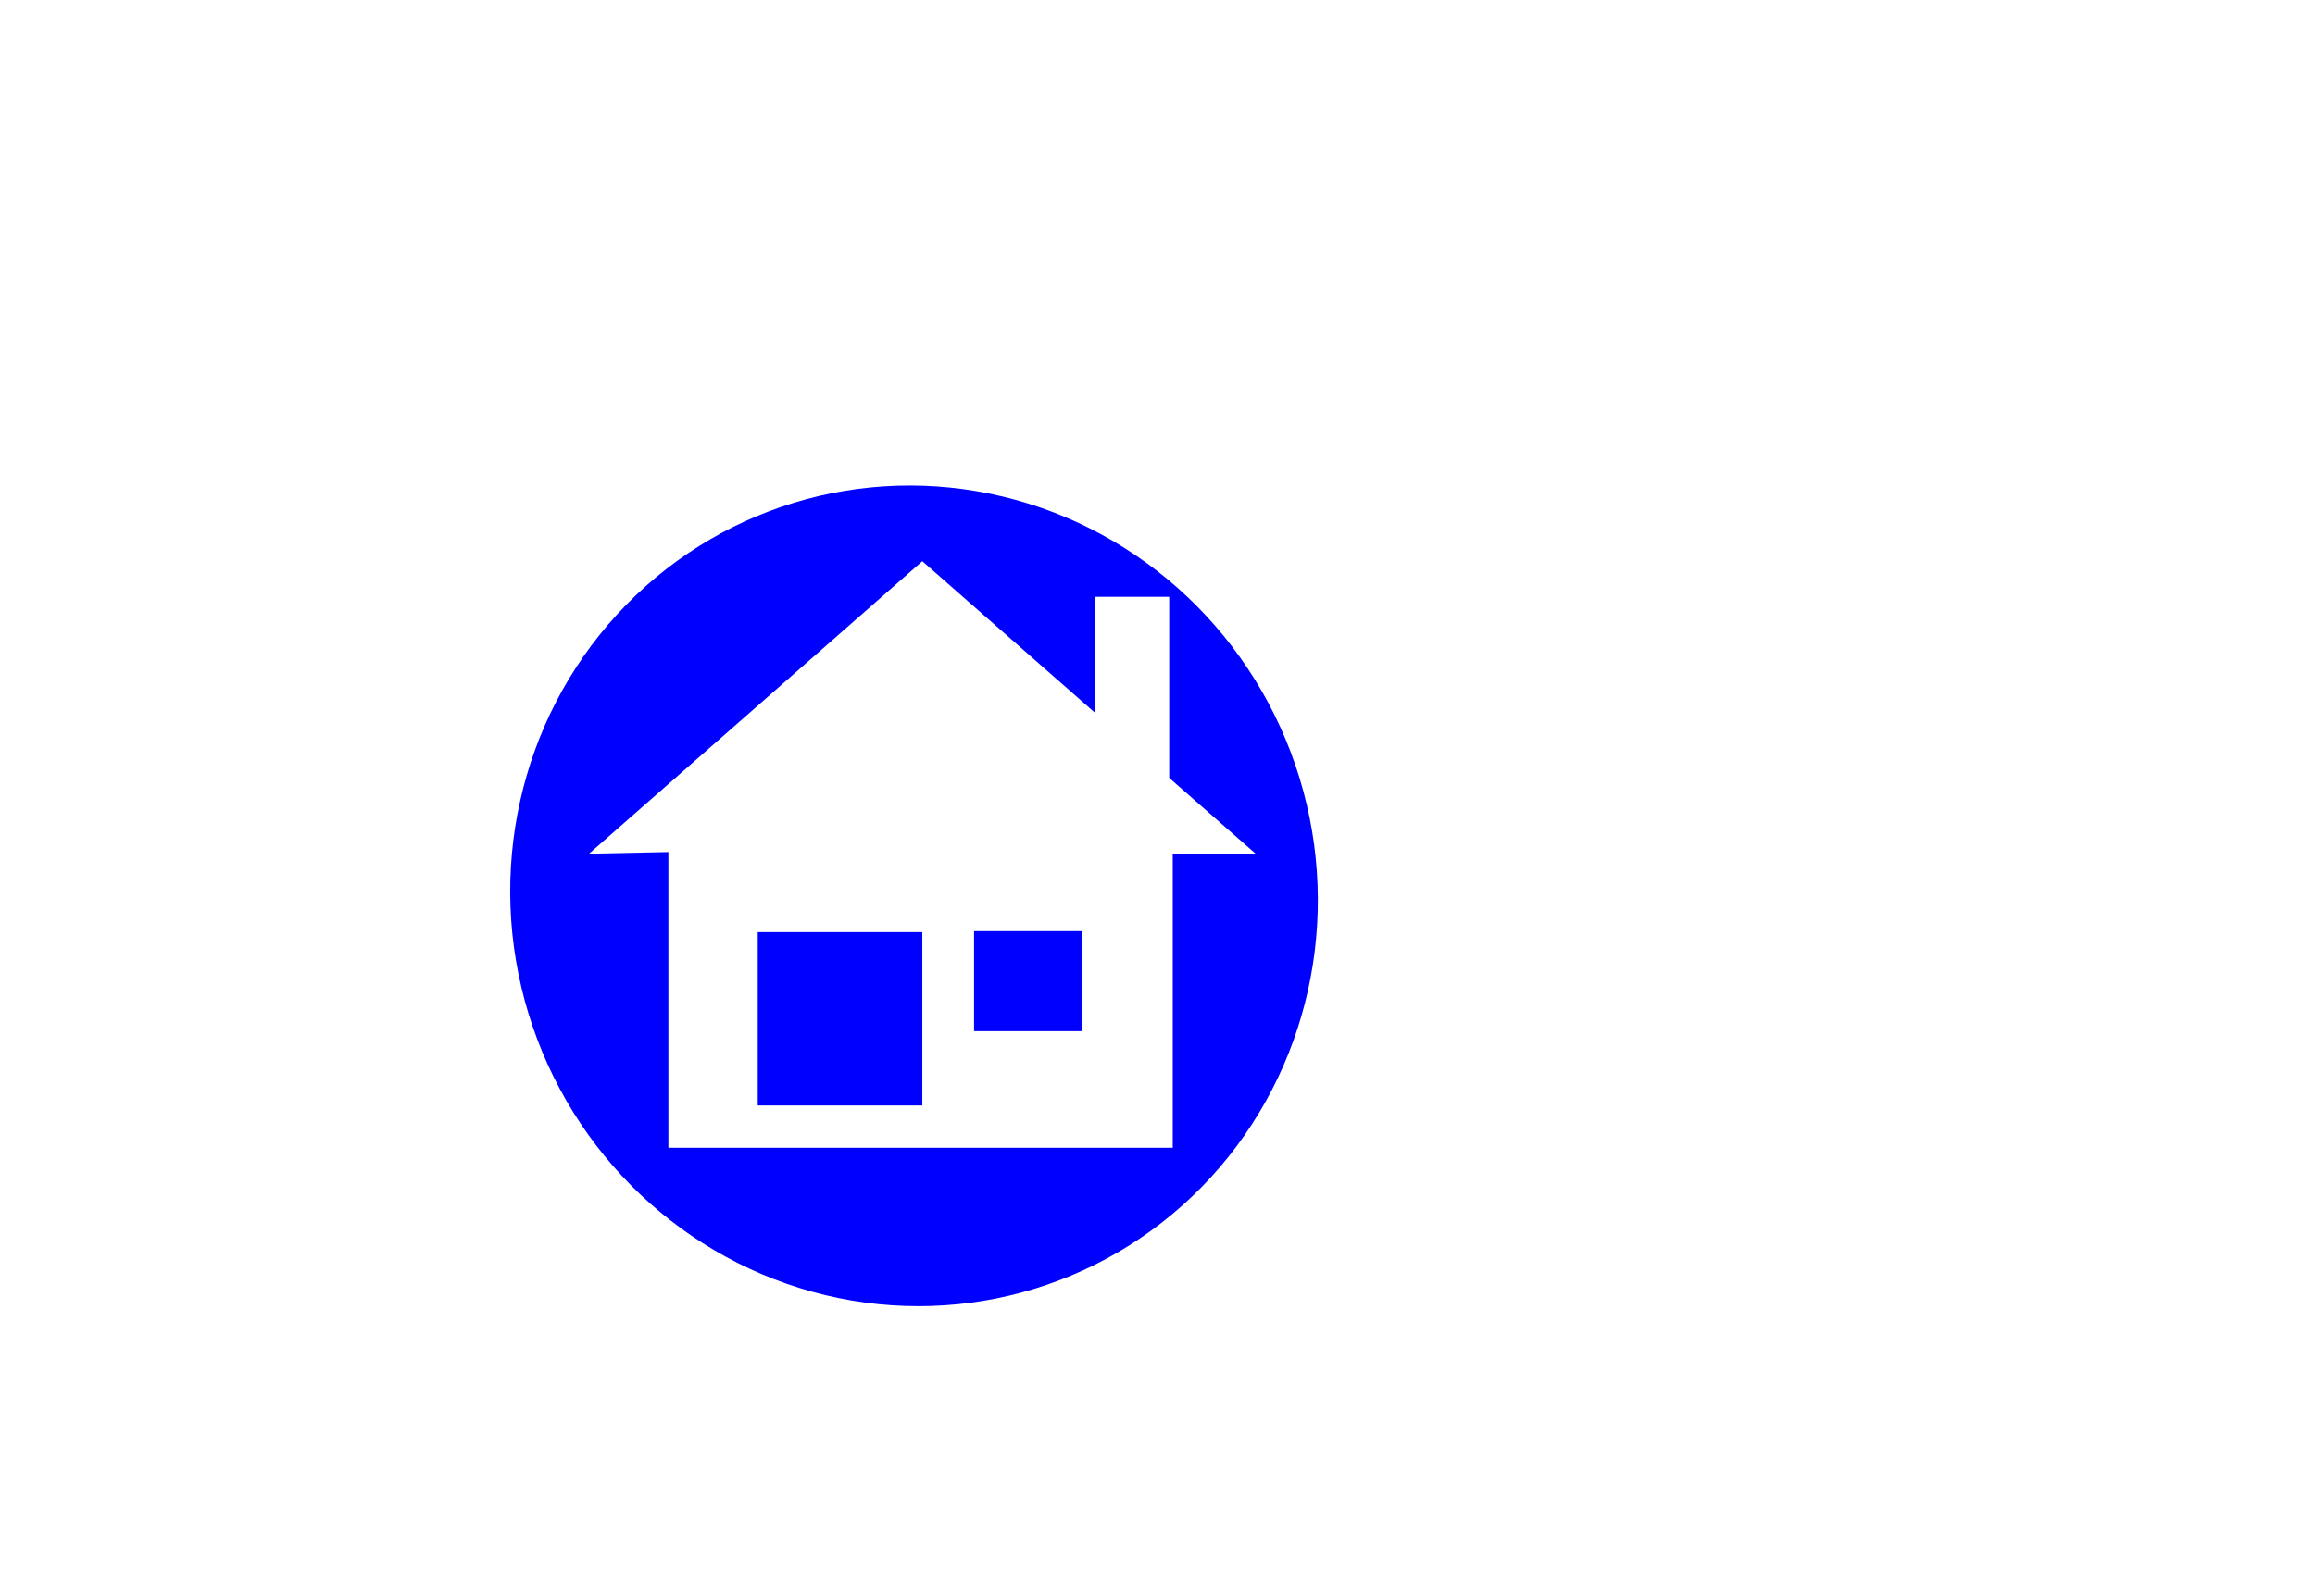 <svg width="580" height="400" xmlns="http://www.w3.org/2000/svg">
 <!-- Created with Method Draw - http://github.com/duopixel/Method-Draw/ -->
 <defs>
  <filter height="200%" width="200%" y="-50%" x="-50%" id="svg_1_blur">
   <feGaussianBlur stdDeviation="0" in="SourceGraphic"/>
  </filter>
 </defs>
 <g>
  <title>background</title>
  <rect fill="#fff" id="canvas_background" height="402" width="582" y="-1" x="-1"/>
  <g display="none" overflow="visible" y="0" x="0" height="100%" width="100%" id="canvasGrid">
   <rect fill="url(#gridpattern)" stroke-width="0" y="0" x="0" height="100%" width="100%"/>
  </g>
 </g>
 <g>
  <title>Layer 1</title>
  <ellipse transform="rotate(-17 229,224.5)" filter="url(#svg_1_blur)" ry="103" rx="101" id="svg_1" cy="224.5" cx="229" stroke-width="0" stroke="#000" fill="#0000ff"/>
  <path stroke="#000" id="svg_3" d="m314.578,213.946l-21.646,-19.003l0,-45.384l-18.556,0l0,29.093l-43.298,-38.011l-83.5,73.305l19.878,-0.416l0,74.111l126.36,0l0,-73.695l20.762,0zm-83.5,63.096l-41.234,0l0,-43.442l41.234,0l0,43.442zm40.06,-18.618l-27.096,0l0,-25.084l27.096,0l0,25.084z" stroke-width="0" fill="#ffffff"/>
 </g>
</svg>